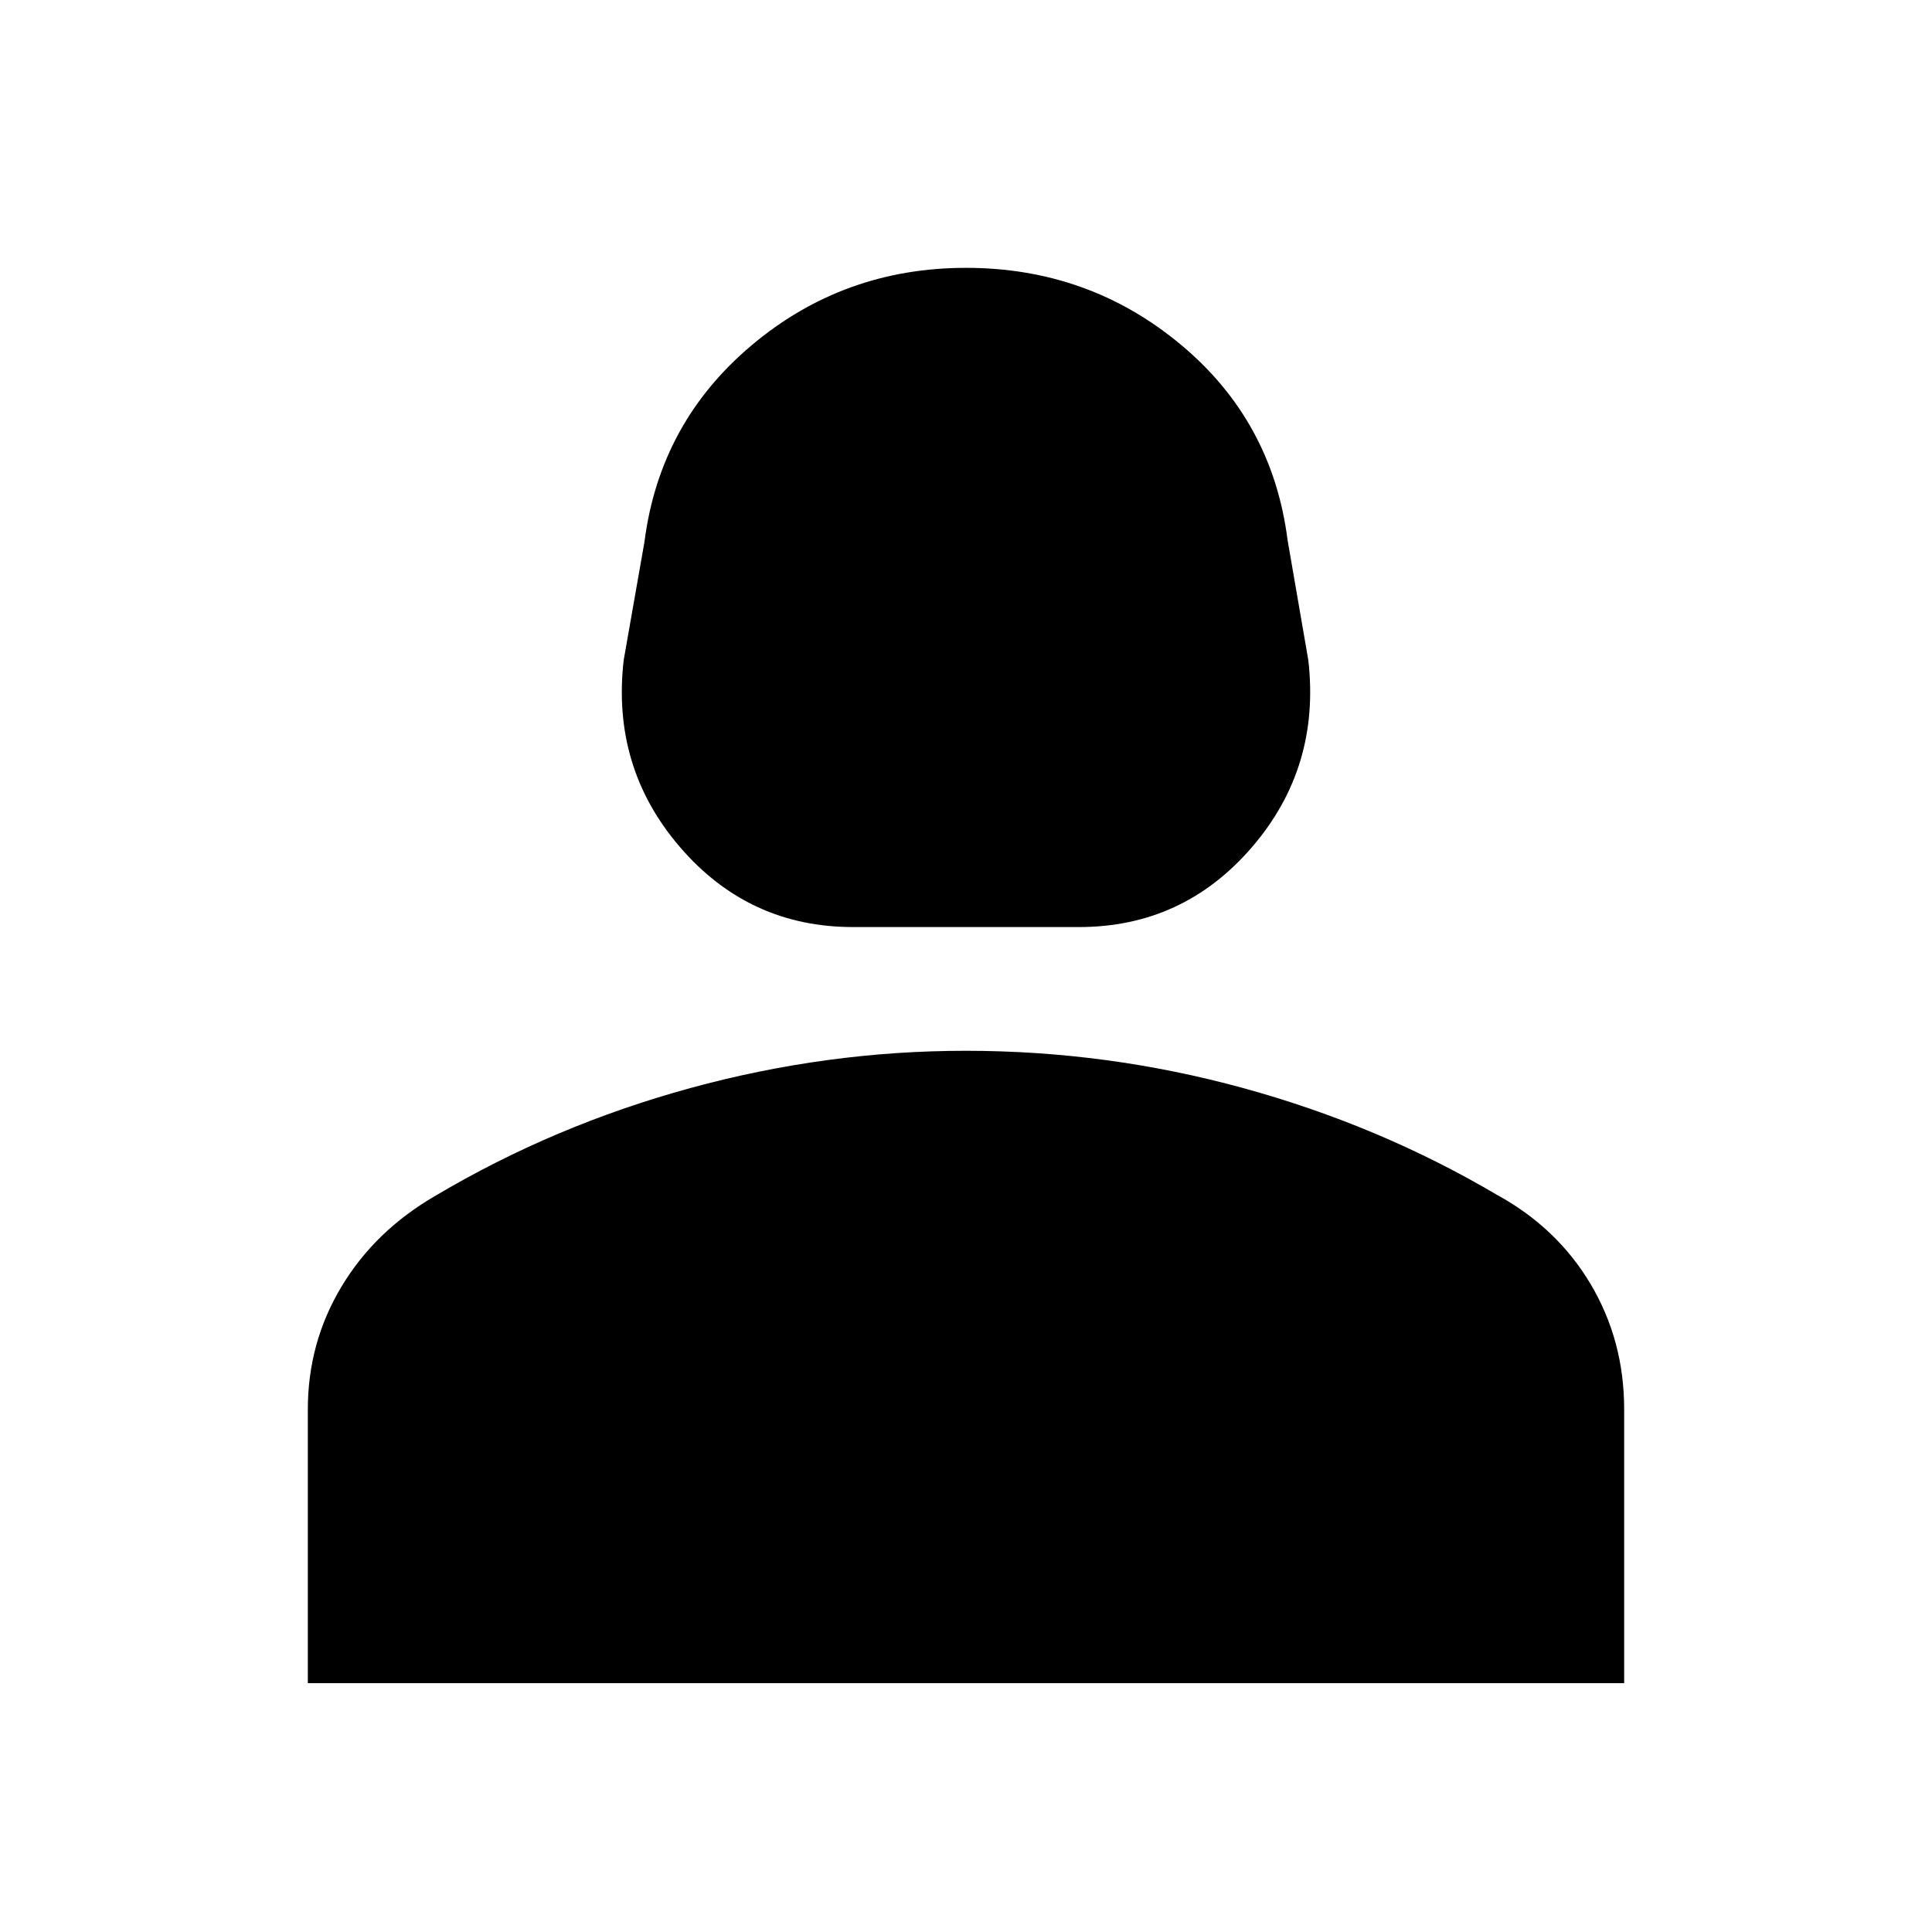 <svg xmlns="http://www.w3.org/2000/svg" height="20" viewBox="0 -960 960 960" width="20"><path d="M423.87-499.35q-51.75 0-85.92-39.65t-28.04-93l10.31-58.7q7.56-59.26 53.26-97.74 45.69-38.47 106.52-38.47t106.52 37.97q45.7 37.98 53.26 97.24l10.31 59.7q6.13 53.35-28.04 93t-85.92 39.65H423.87Zm-270.91 375.7V-259.7q0-33.09 16.7-60.94 16.71-27.85 46.77-45.23 59-35 126.68-53.5 67.67-18.5 136.78-18.5 70.24 0 137.74 18.5 67.5 18.5 125.94 52.93 30.06 16.39 46.77 44.45 16.7 28.07 16.7 62.29v136.05H152.96Z"/></svg>